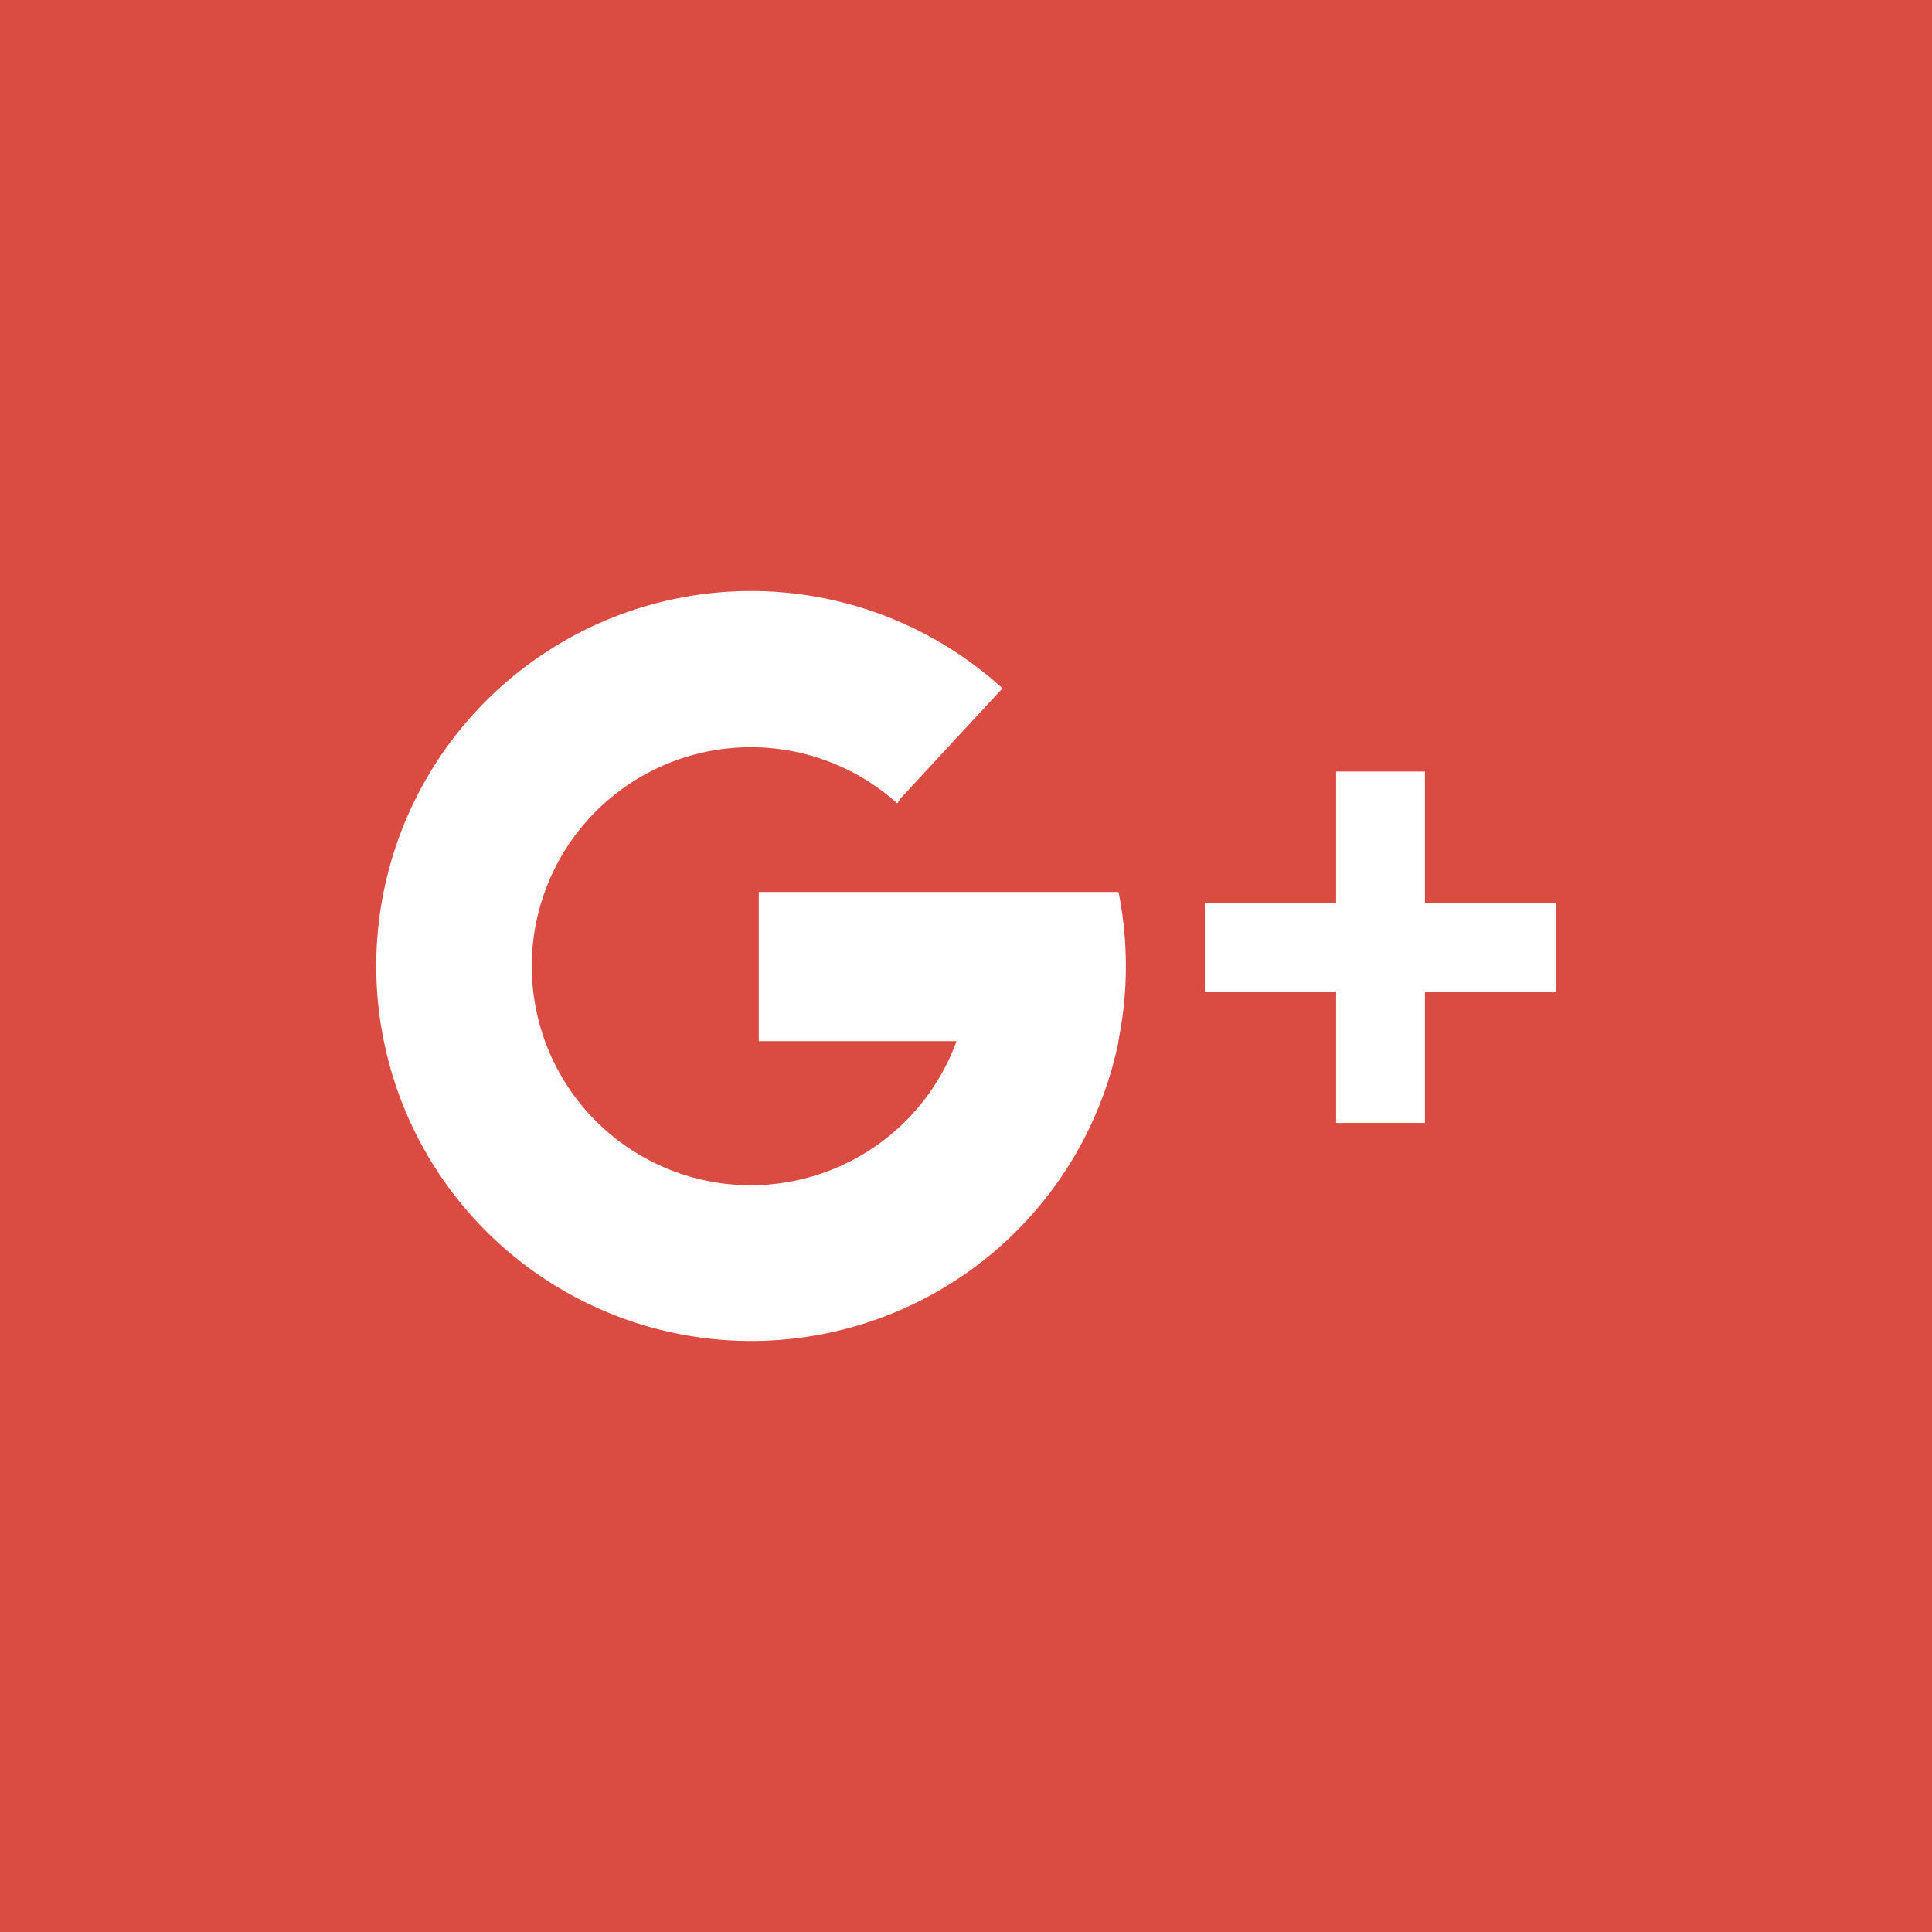 <svg id="Layer_1" data-name="Layer 1" xmlns="http://www.w3.org/2000/svg" viewBox="0 0 122.88 122.88"><defs><style>.cls-1{fill:#da4b42;}.cls-1,.cls-2{fill-rule:evenodd;}.cls-2{fill:#fff;}</style></defs><title>71</title><path class="cls-1" d="M159.74,2626.75H282.62v122.88H159.74V2626.75" transform="translate(-159.74 -2626.75)"/><path class="cls-2" d="M236.37,2684.17h8.35v-8.35h5.65v8.35h8.35v5.65h-8.35v8.35h-5.65v-8.35h-8.35v-5.65Zm-28.87-19.83a23.76,23.76,0,0,1,16,6.19l-6.48,7-0.21.32a13.93,13.93,0,1,0,3.77,15.12H208v-9.49h22.88a24,24,0,0,1,0,9.43V2693h0A23.85,23.85,0,1,1,207.5,2664.34Z" transform="translate(-159.74 -2626.75)"/></svg>